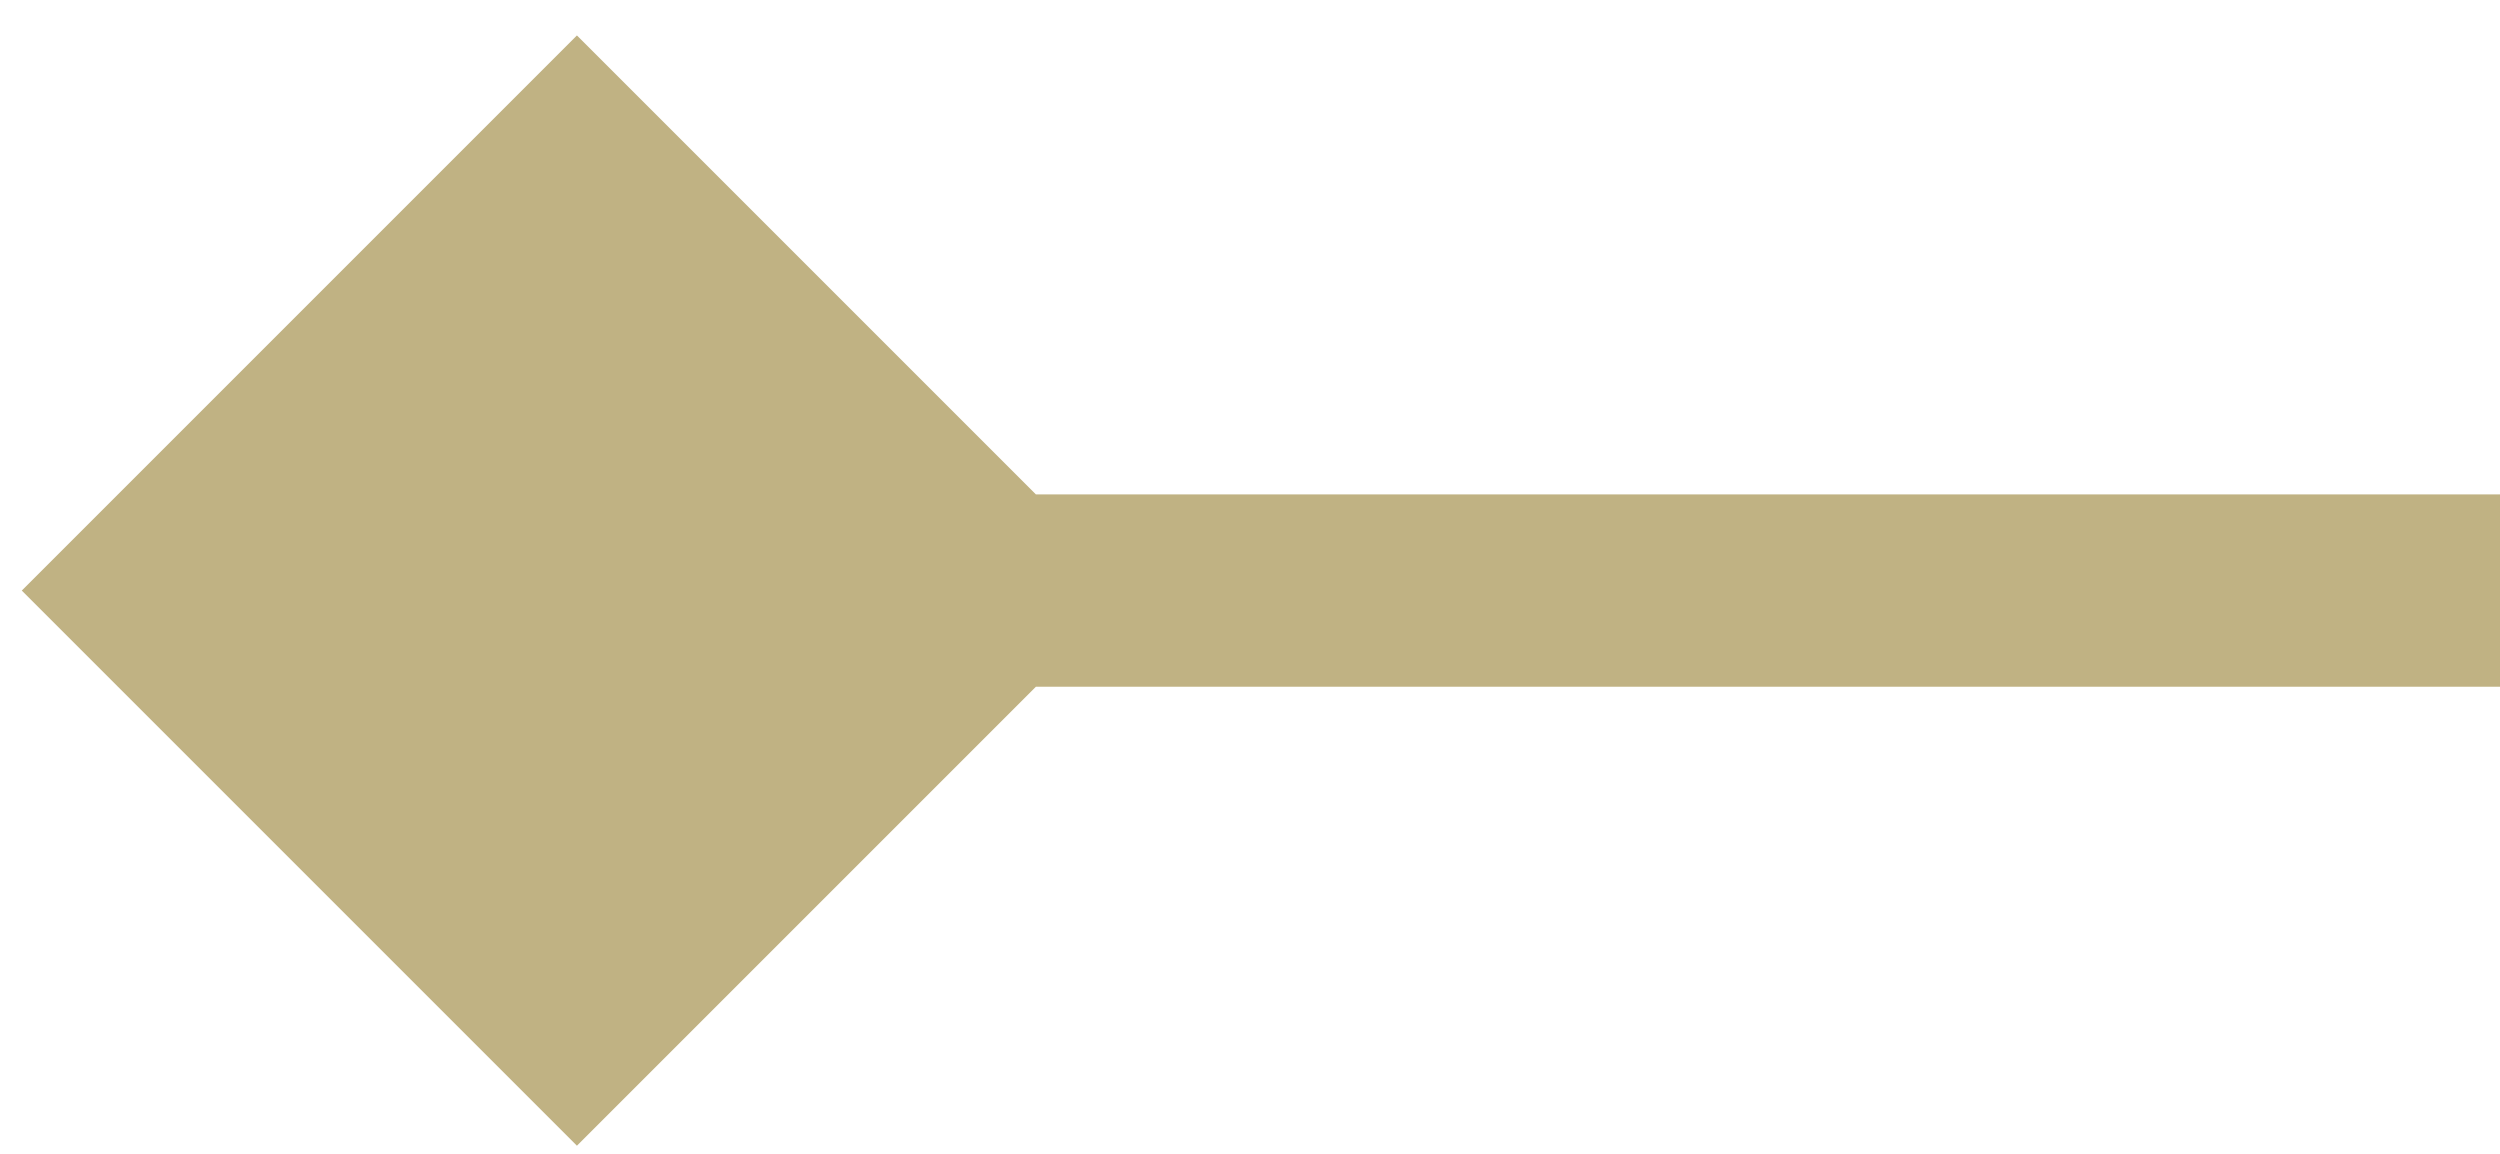 <svg width="52" height="24" viewBox="0 0 52 24" fill="none" xmlns="http://www.w3.org/2000/svg">
<path d="M0.453 12.284L12 23.831L23.547 12.284L12 0.737L0.453 12.284ZM52 10.284L12 10.284L12 14.284L52 14.284L52 10.284Z" fill="#C0B283"/>
</svg>
